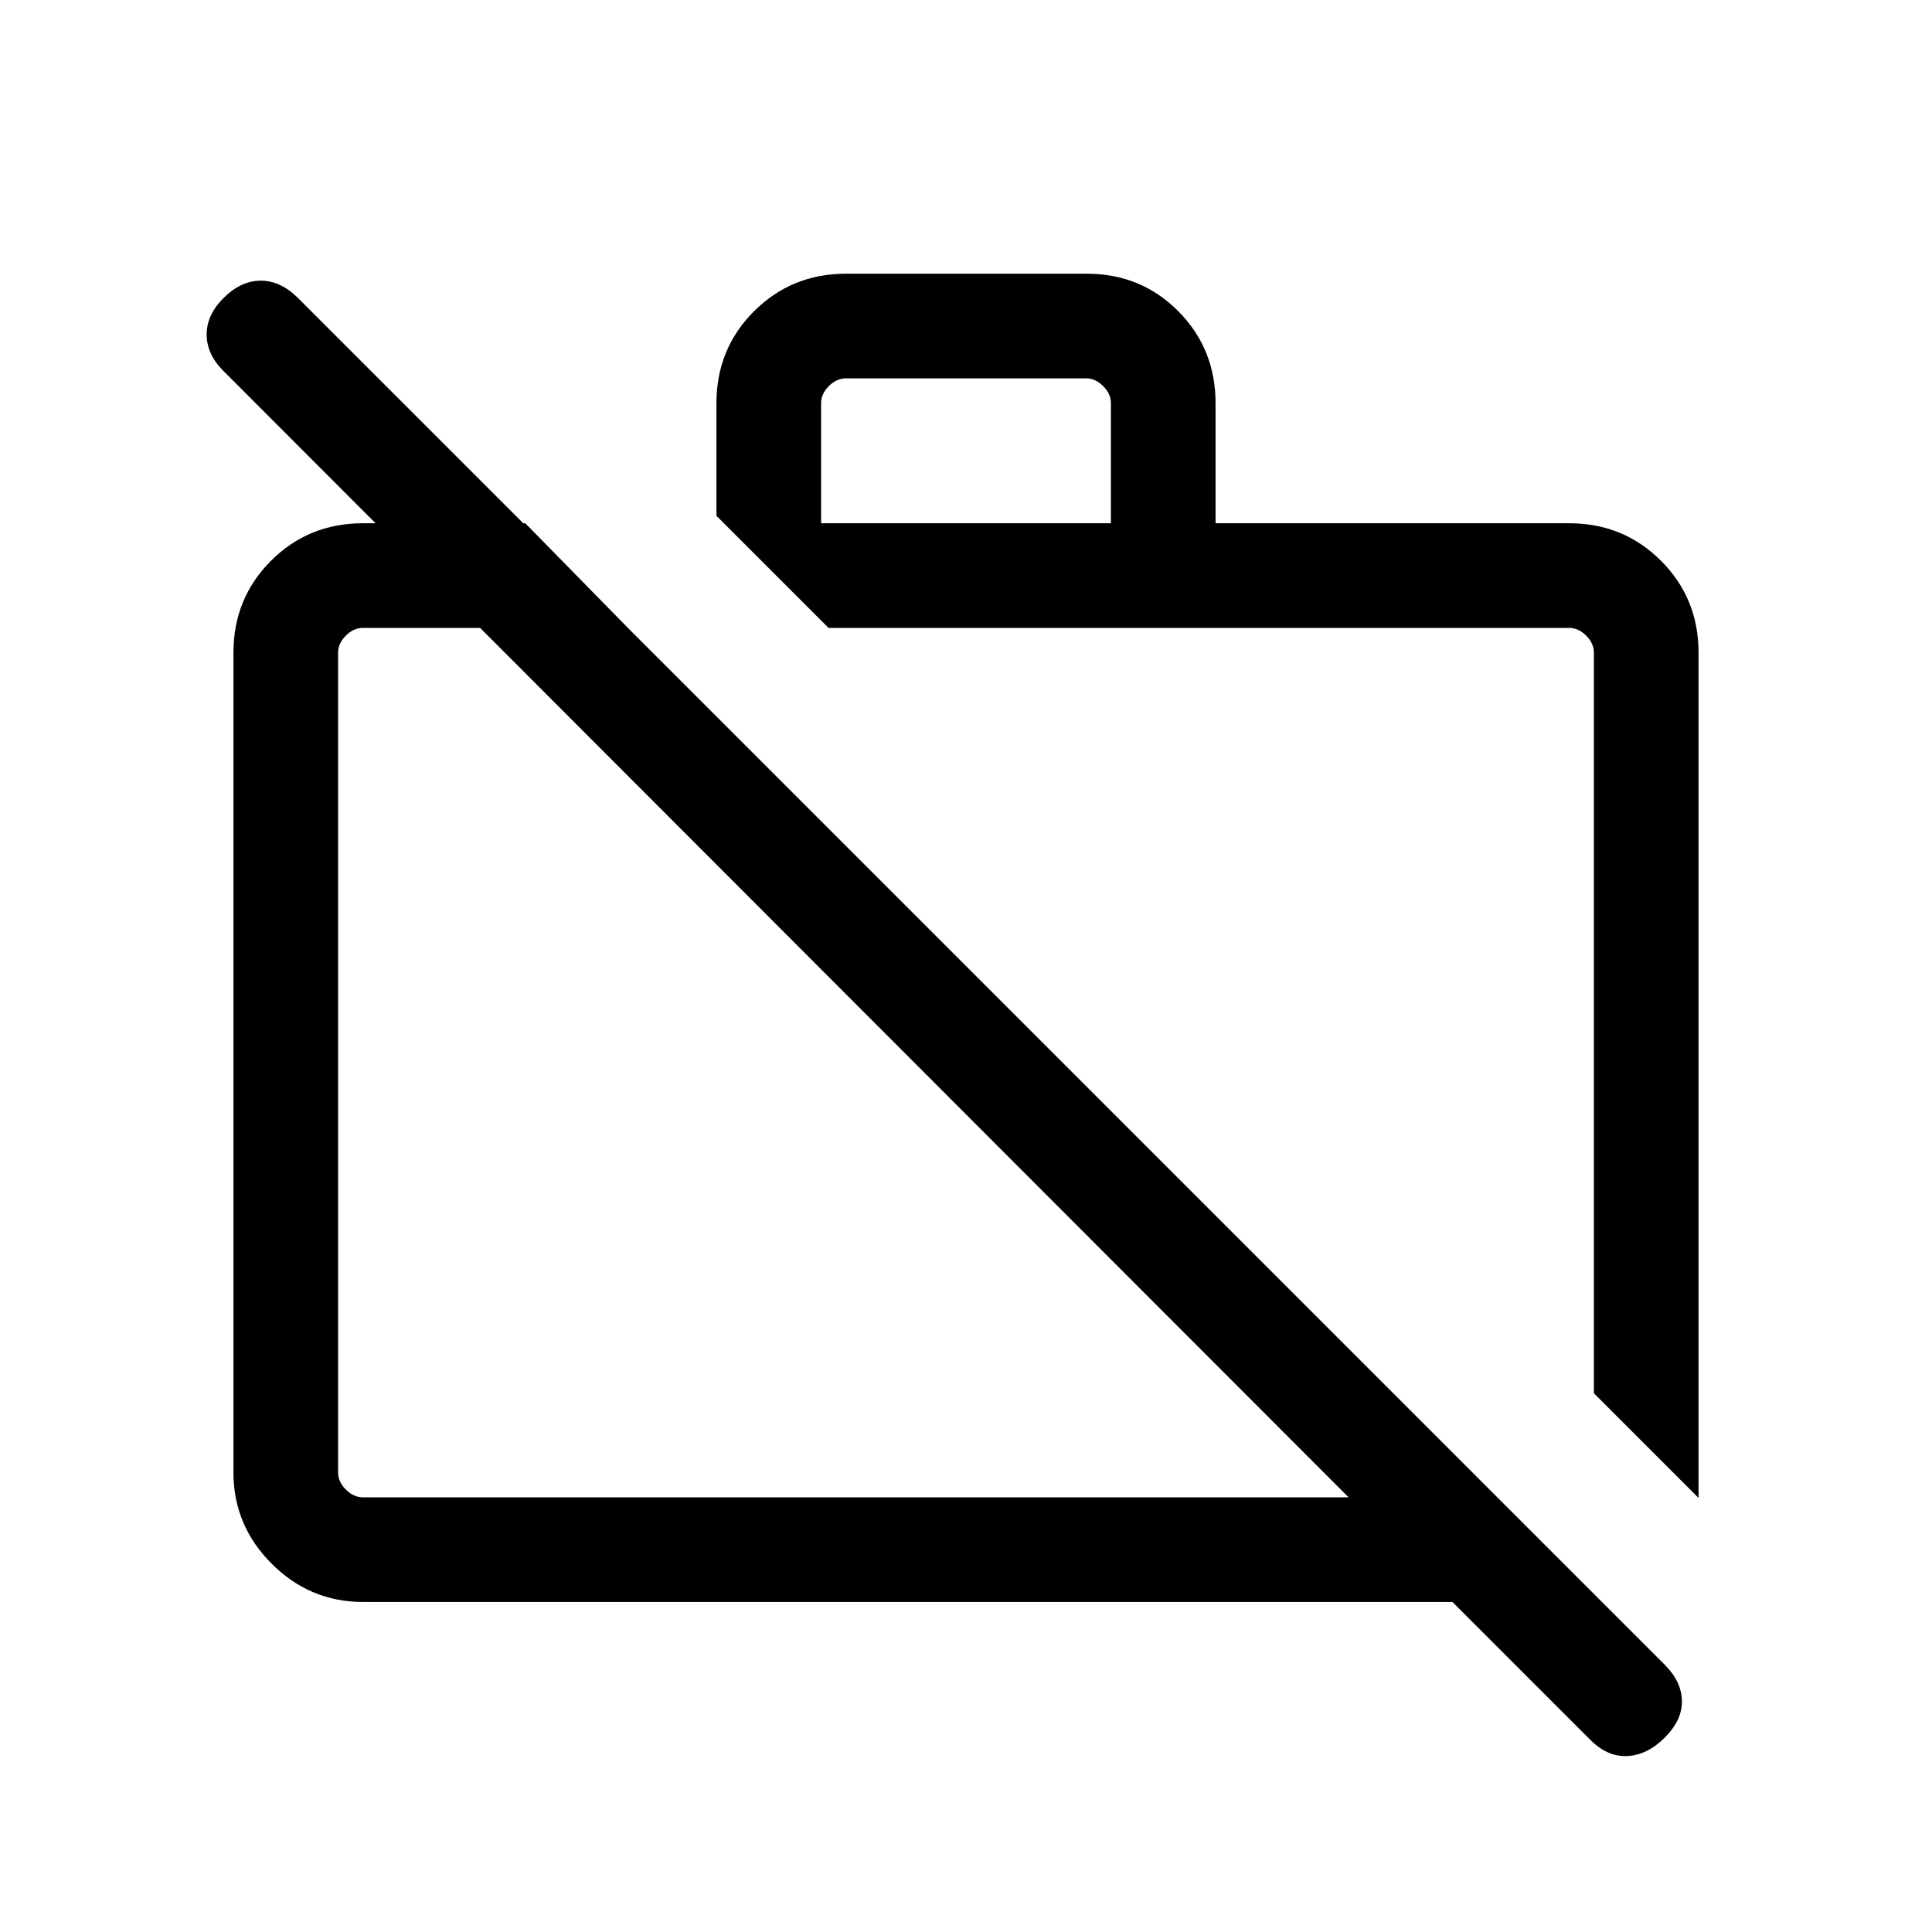 <svg xmlns="http://www.w3.org/2000/svg" height="20" viewBox="0 -960 960 960" width="20"><path d="M790.225-95.47 721.693-164H180.309q-26.308 0-45.308-19t-19-45.308v-407.382q0-27.008 18.65-45.658 18.65-18.65 45.658-18.65h80.692L312-648H180.309q-4.616 0-8.463 3.846-3.846 3.847-3.846 8.463v407.382q0 4.616 3.846 8.463 3.847 3.846 8.463 3.846h489.77L111.002-775.692q-8.307-8.308-8.307-18.077 0-9.768 8.307-18.076 8.692-8.692 18.577-8.692 9.884 0 18.576 8.692l679.076 679.076q8.307 8.307 8.5 17.884.192 9.576-8.5 18.269-8.692 8.692-18.577 9.192-9.884.5-18.429-8.046Zm53.774-120.224L792-267.692v-367.999q0-4.616-3.846-8.463-3.847-3.846-8.463-3.846H411.692l-55.691-55.691v-55.999q0-27.007 18.676-45.657 18.676-18.65 45.72-18.65h119.558q27.044 0 45.544 18.65 18.5 18.65 18.5 45.657v59.691h175.692q27.008 0 45.658 18.65 18.65 18.65 18.65 45.658v419.997ZM408-699.999h144v-59.691q0-4.616-3.846-8.462-3.847-3.847-8.463-3.847H420.309q-4.616 0-8.463 3.847Q408-764.306 408-759.69v59.691Zm193.846 242.153ZM454.694-432Z"/></svg>